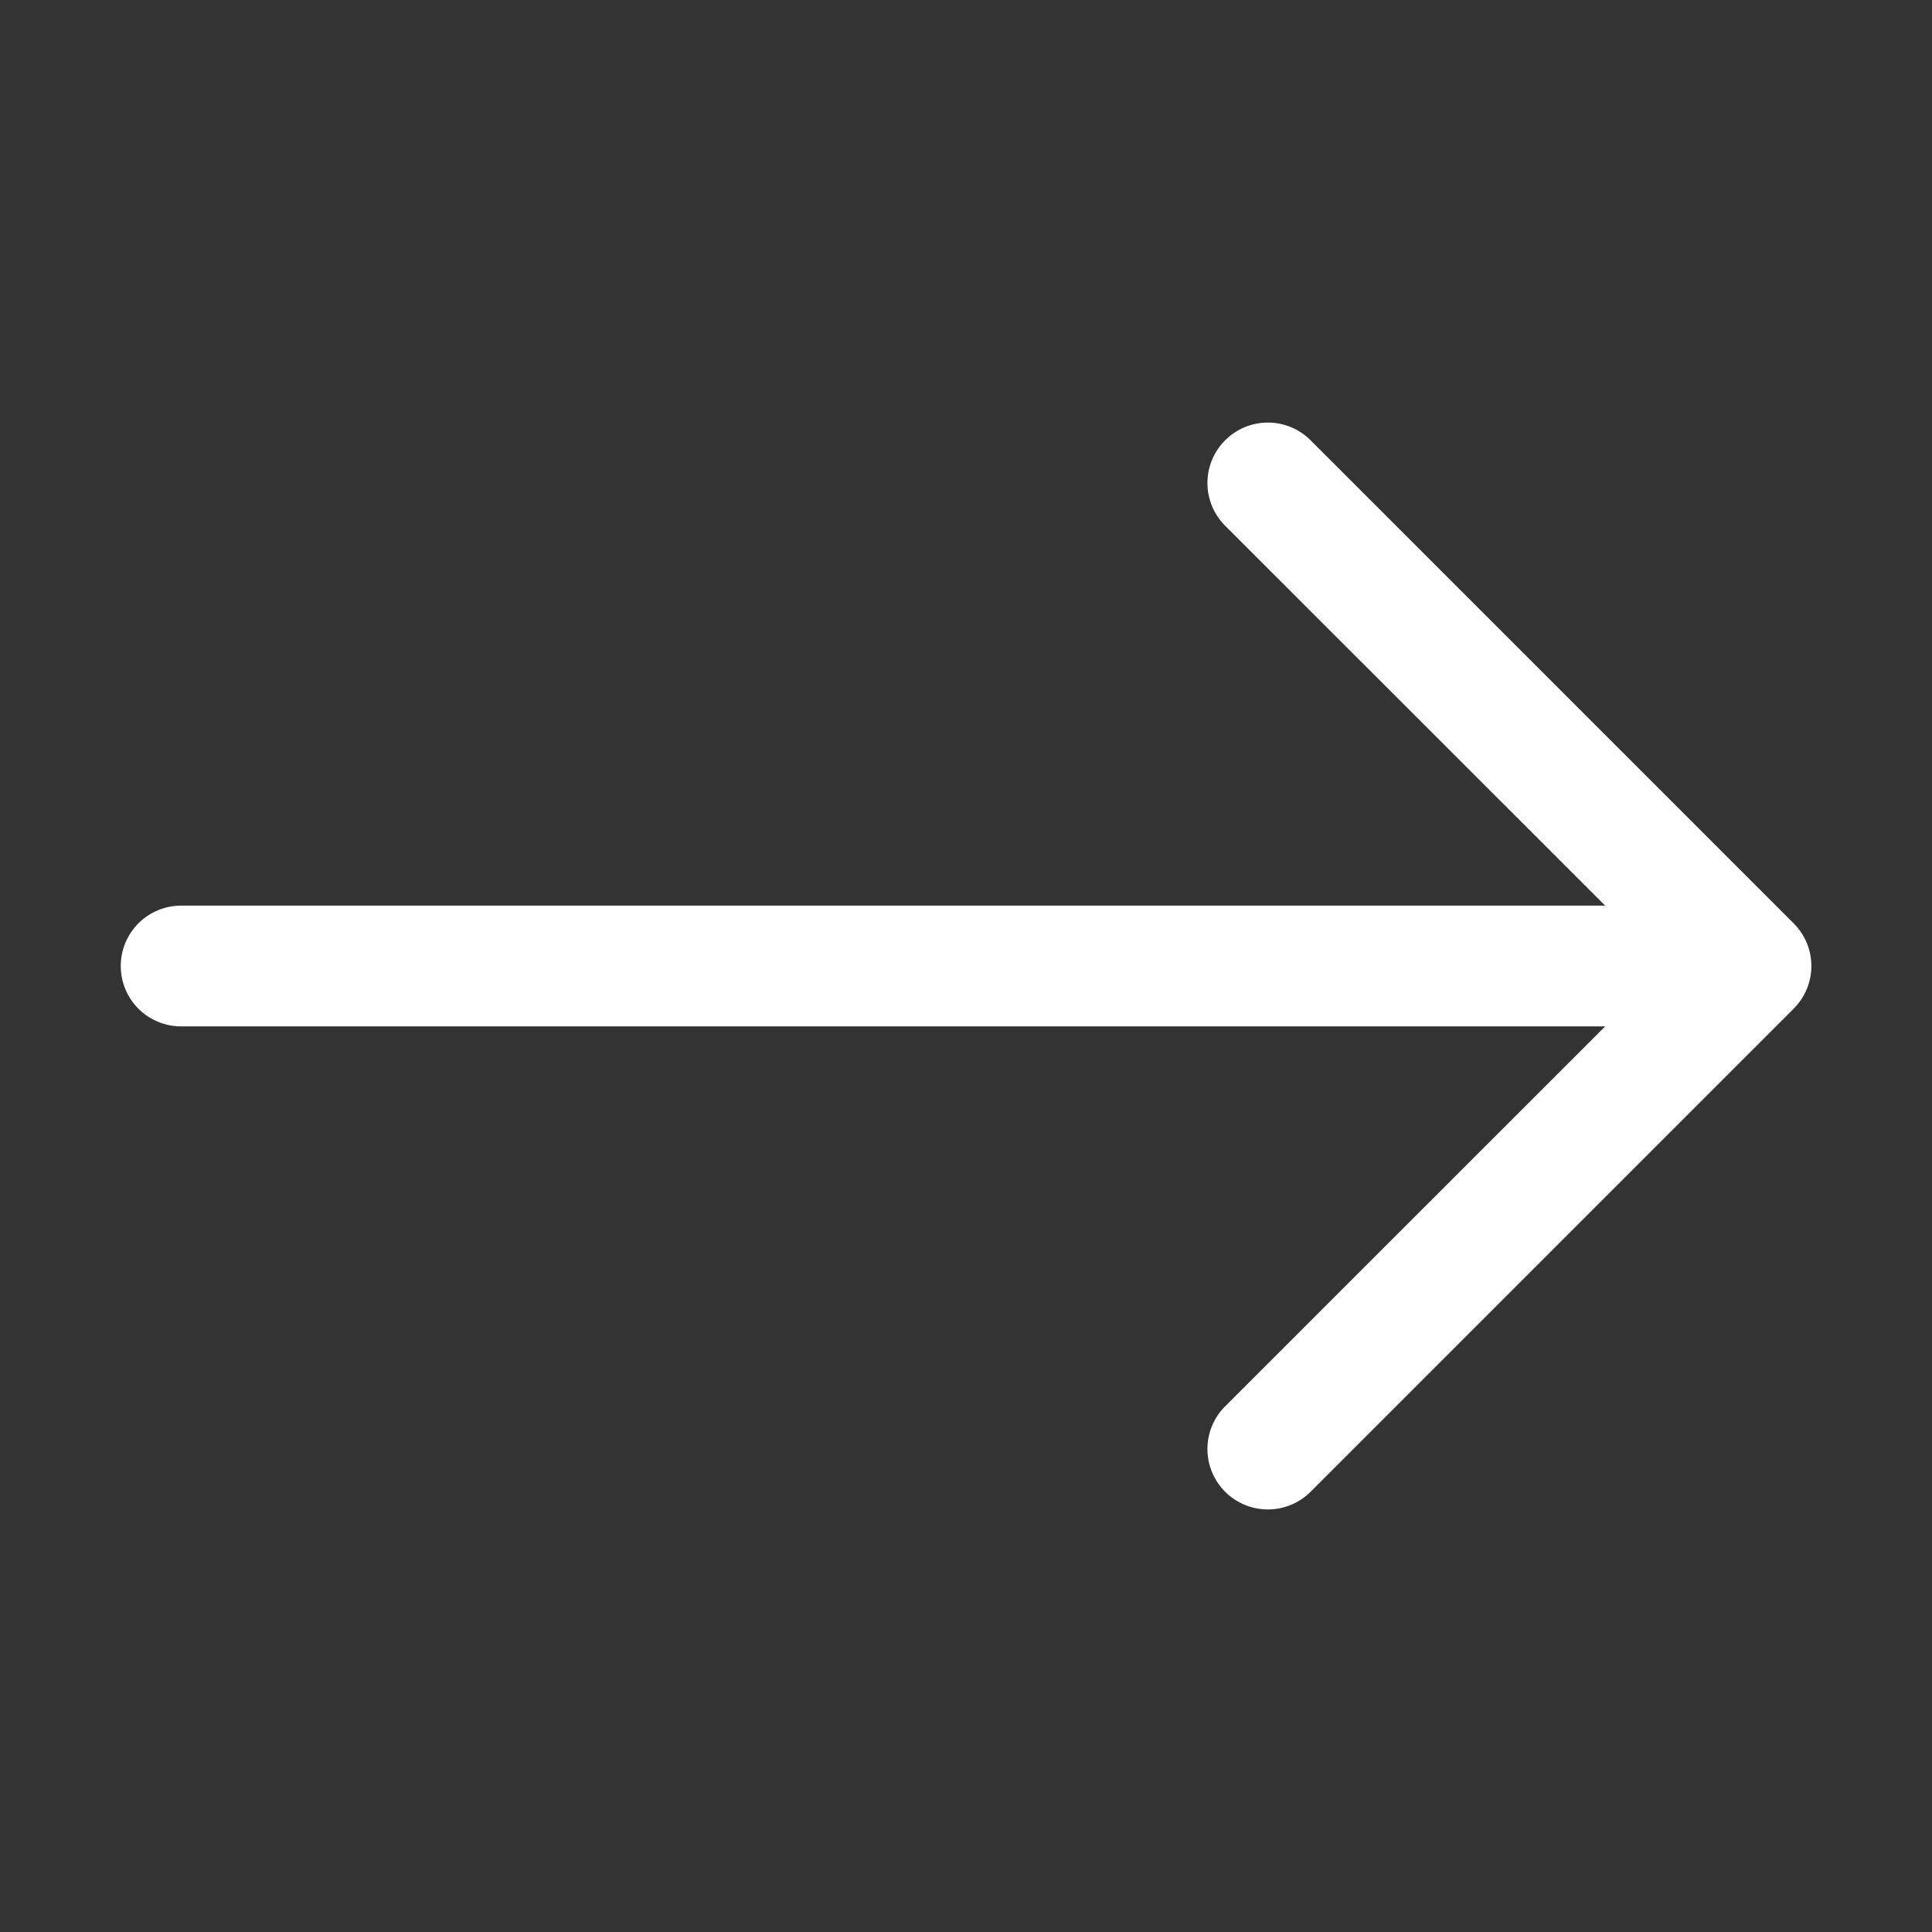 <svg width="28" height="28" viewBox="0 0 28 28" fill="none" xmlns="http://www.w3.org/2000/svg">
<rect x="0" y="0" width="28" height="28" fill="#333333" stroke="none"/>
<path fill-rule="evenodd" clip-rule="evenodd" d="M1.75 14C1.75 13.768 1.842 13.546 2.006 13.381C2.17 13.217 2.393 13.125 2.625 13.125H23.263L17.756 7.62C17.591 7.455 17.499 7.232 17.499 7C17.499 6.768 17.591 6.545 17.756 6.381C17.92 6.216 18.143 6.124 18.375 6.124C18.607 6.124 18.83 6.216 18.994 6.381L25.994 13.381C26.076 13.462 26.141 13.559 26.185 13.665C26.229 13.771 26.252 13.885 26.252 14C26.252 14.115 26.229 14.229 26.185 14.335C26.141 14.442 26.076 14.538 25.994 14.62L18.994 21.62C18.83 21.784 18.607 21.876 18.375 21.876C18.143 21.876 17.92 21.784 17.756 21.62C17.591 21.455 17.499 21.233 17.499 21C17.499 20.768 17.591 20.545 17.756 20.381L23.263 14.875H2.625C2.393 14.875 2.17 14.783 2.006 14.619C1.842 14.455 1.75 14.232 1.75 14Z" fill="white"/>
</svg>
